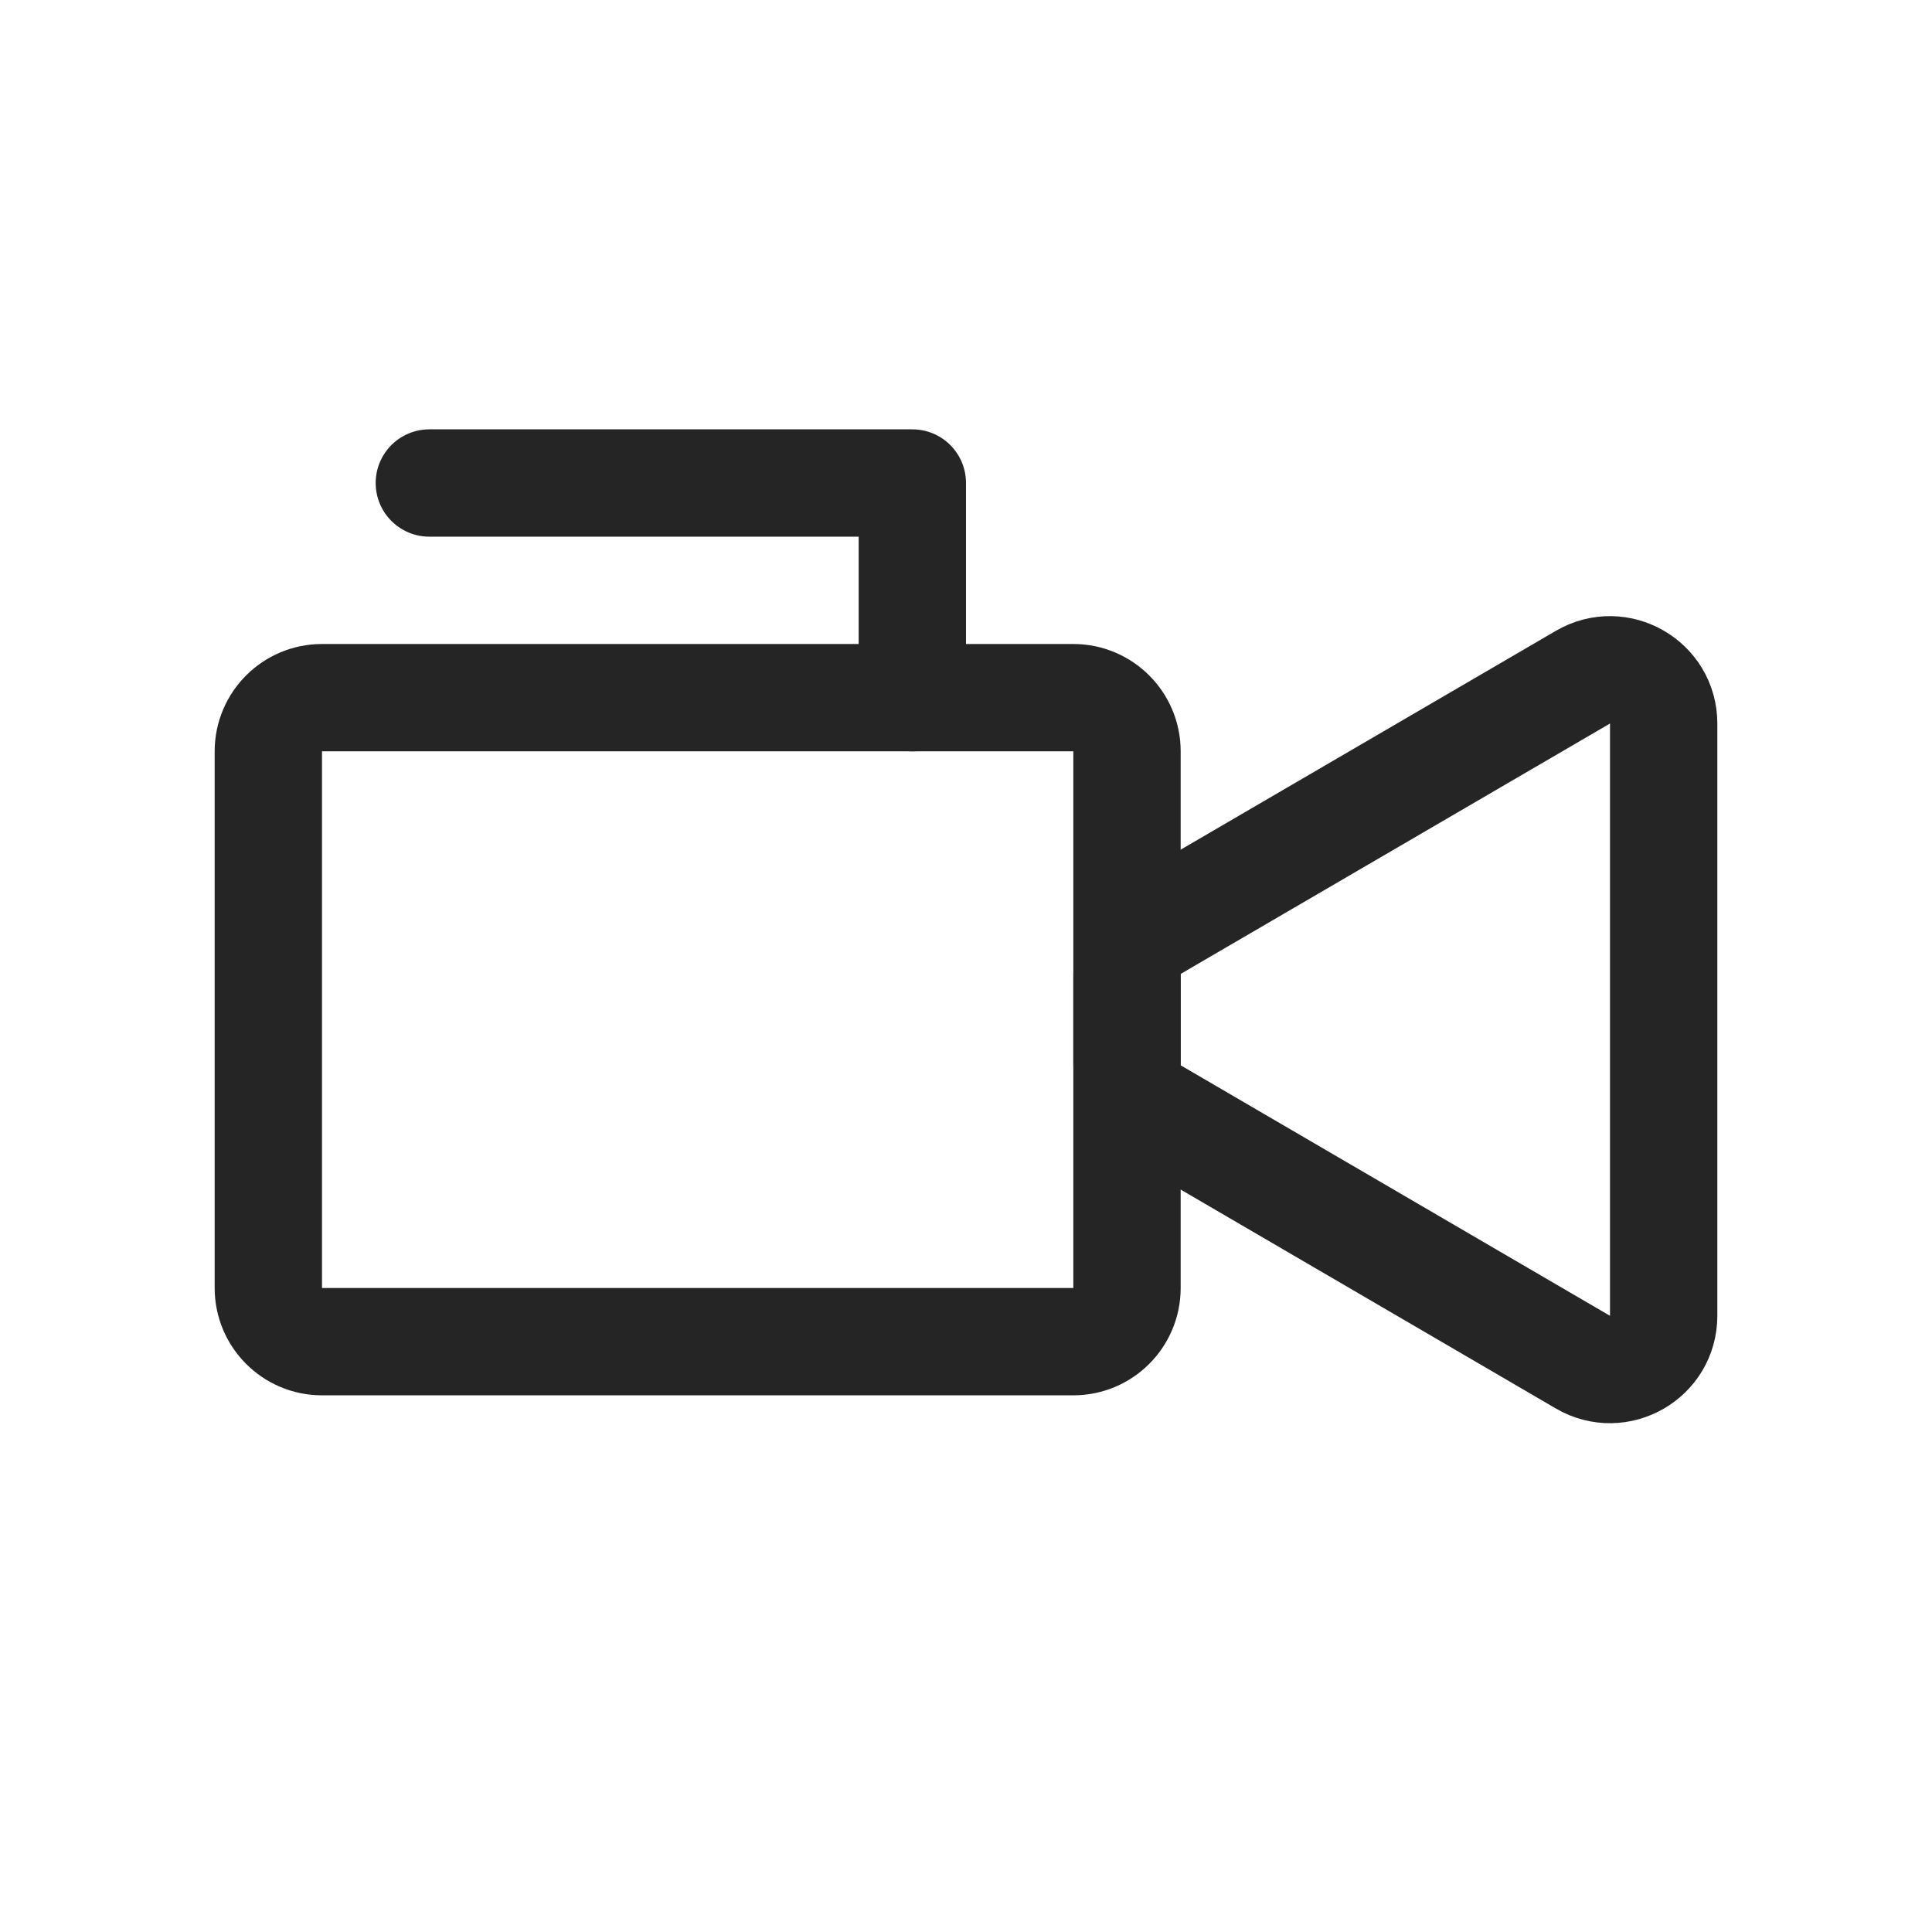 <svg width="18" height="18" viewBox="0 0 18 18" fill="none" xmlns="http://www.w3.org/2000/svg">
<path d="M10.5 9.926V9.074C10.5 8.897 10.595 8.732 10.748 8.642L14.748 6.309C15.081 6.115 15.5 6.355 15.5 6.741V12.259C15.5 12.645 15.081 12.885 14.748 12.691L10.748 10.357C10.595 10.268 10.5 10.104 10.5 9.926Z" stroke="#252525"/>
<path d="M3 6.5H10C10.276 6.5 10.5 6.724 10.5 7V12C10.5 12.276 10.276 12.5 10 12.5H3C2.724 12.5 2.5 12.276 2.5 12V7C2.5 6.724 2.724 6.5 3 6.5Z" stroke="#252525"/>
<path d="M8.5 6.5V4.5H4" stroke="#252525" stroke-linecap="round" stroke-linejoin="round"/>
</svg>
